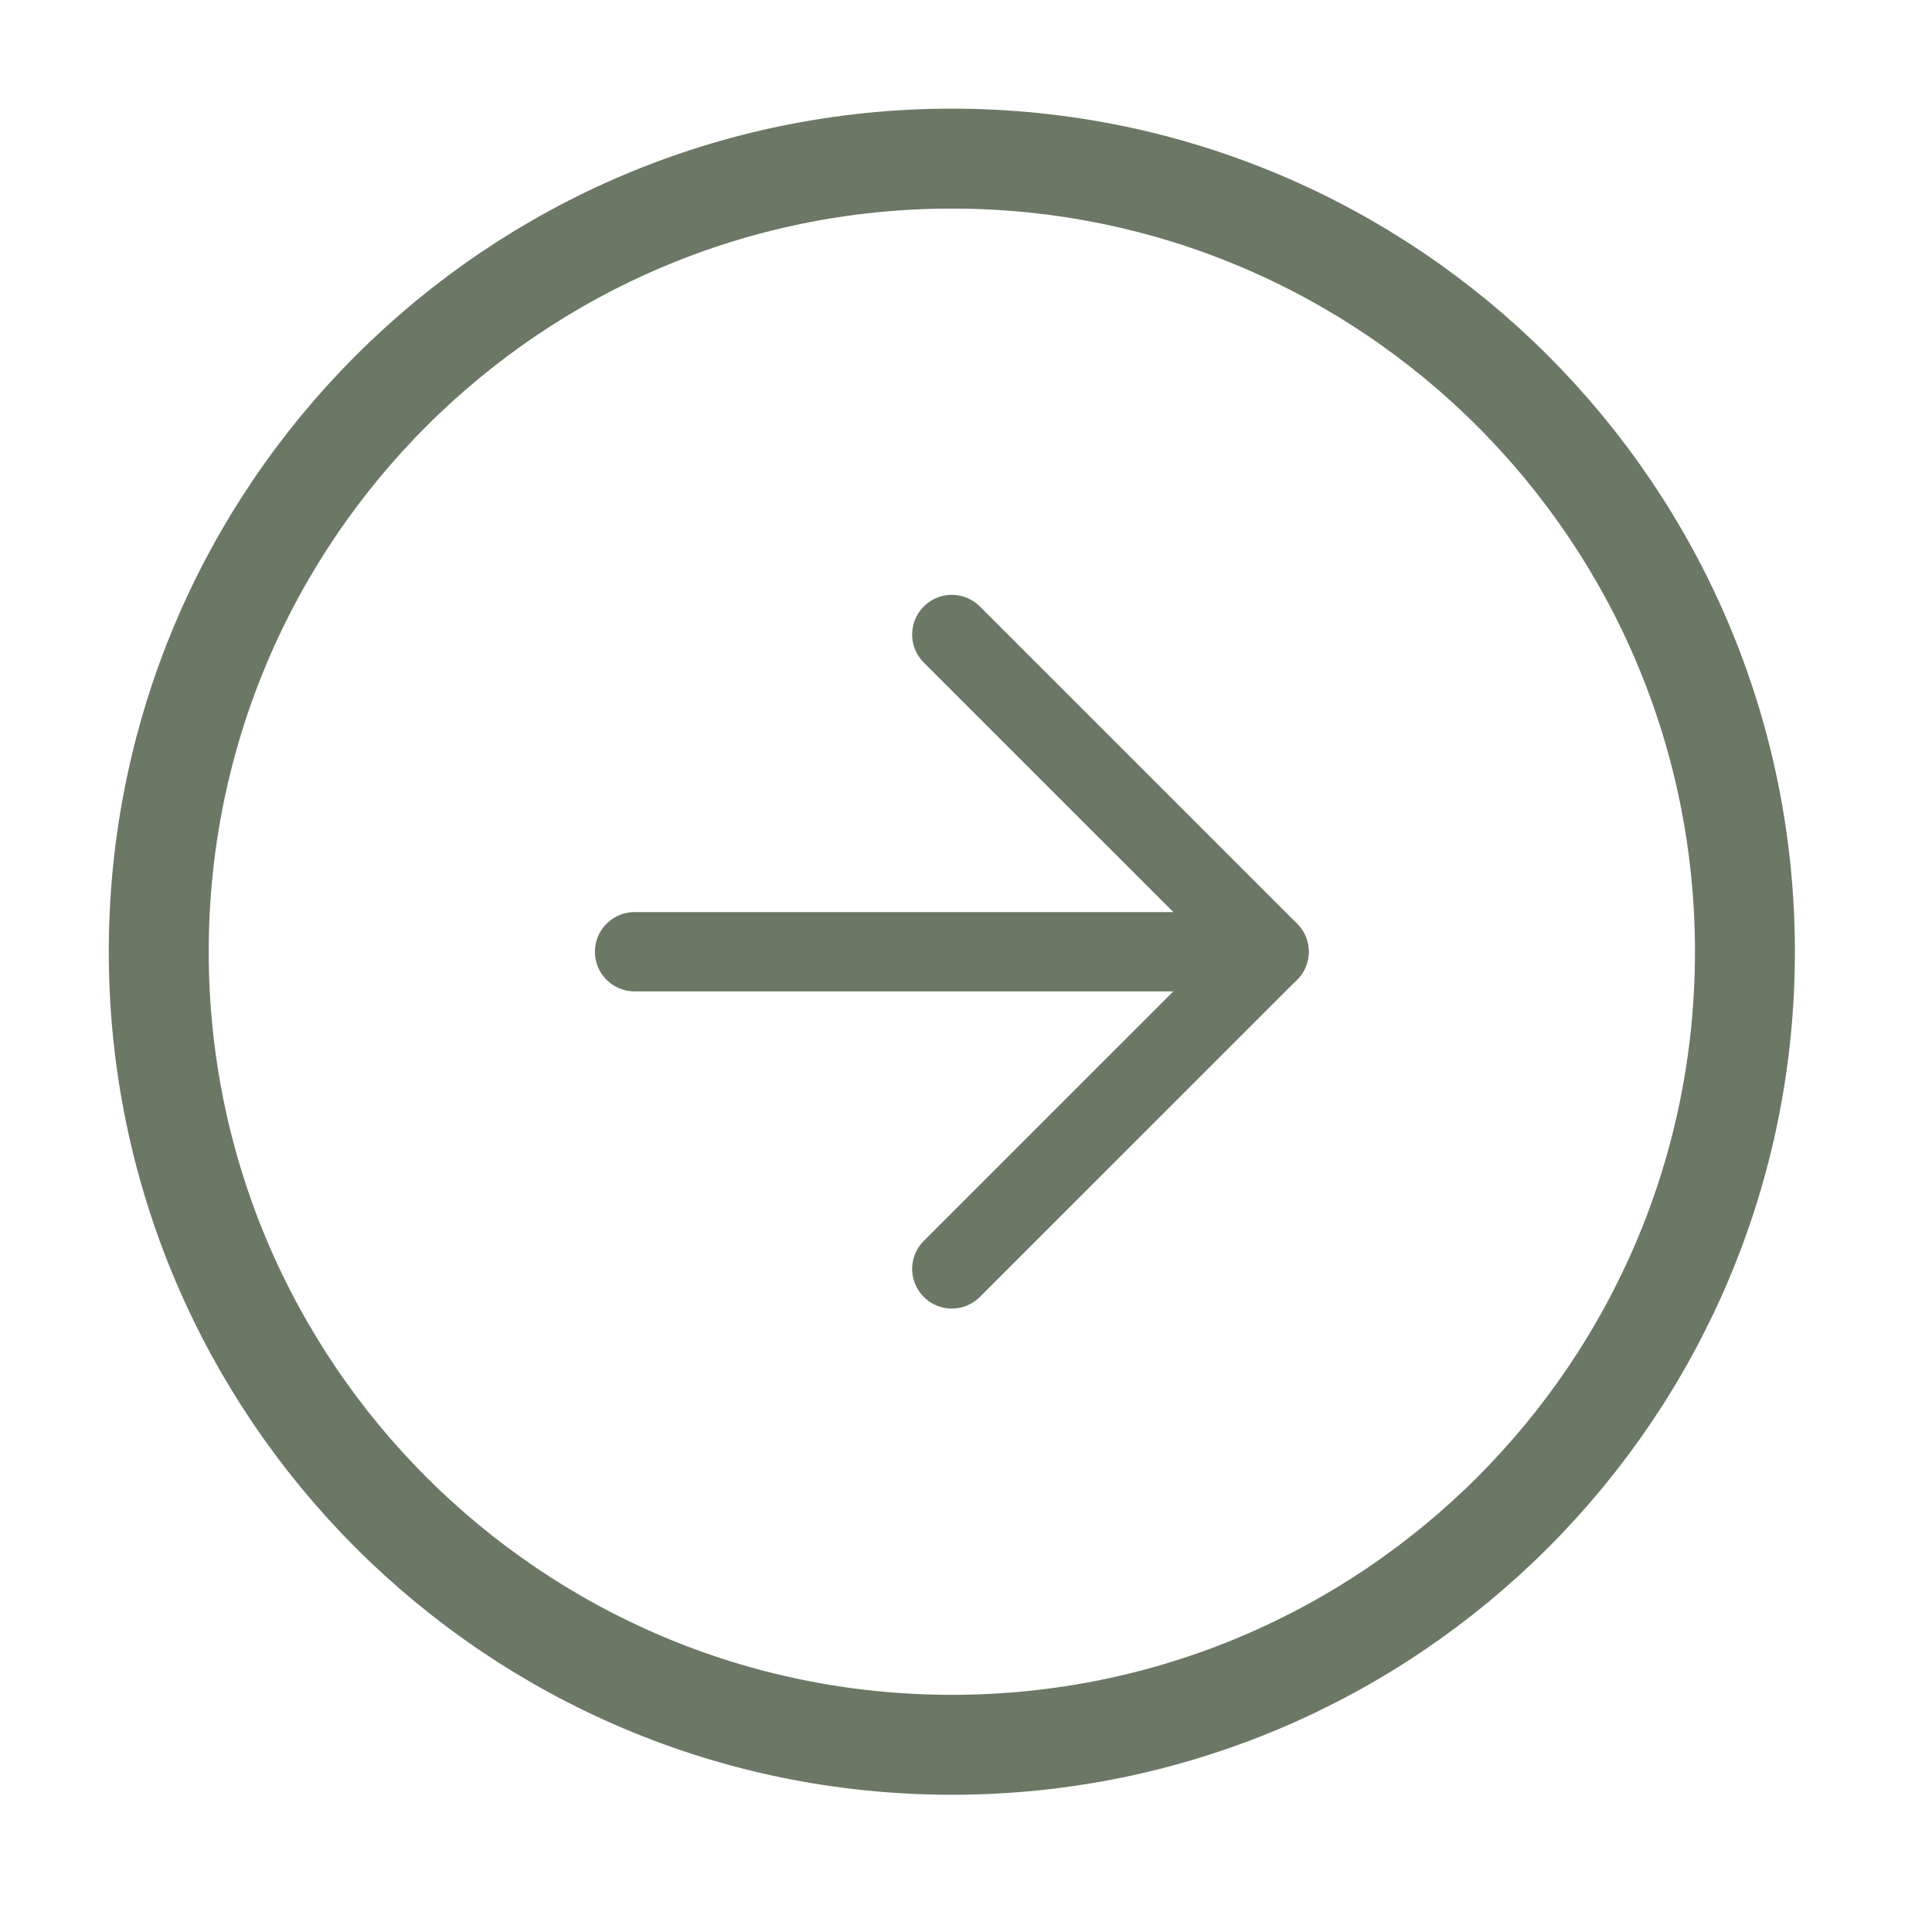 <svg width="29" height="29" viewBox="0 0 29 29" fill="none" xmlns="http://www.w3.org/2000/svg">
<path d="M14.288 26.19C20.862 26.19 26.192 20.86 26.192 14.286C26.192 7.711 20.862 2.381 14.288 2.381C7.713 2.381 2.383 7.711 2.383 14.286C2.383 20.86 7.713 26.19 14.288 26.19Z" stroke="#6B7866" stroke-width="1.5" stroke-linecap="round" stroke-linejoin="round"/>
<path d="M14.287 19.047L19.049 14.286L14.287 9.524" stroke="#6B7866" stroke-width="1.19" stroke-linecap="round" stroke-linejoin="round"/>
<path d="M9.525 14.286H19.049" stroke="#6B7866" stroke-width="1.19" stroke-linecap="round" stroke-linejoin="round"/>
</svg>
